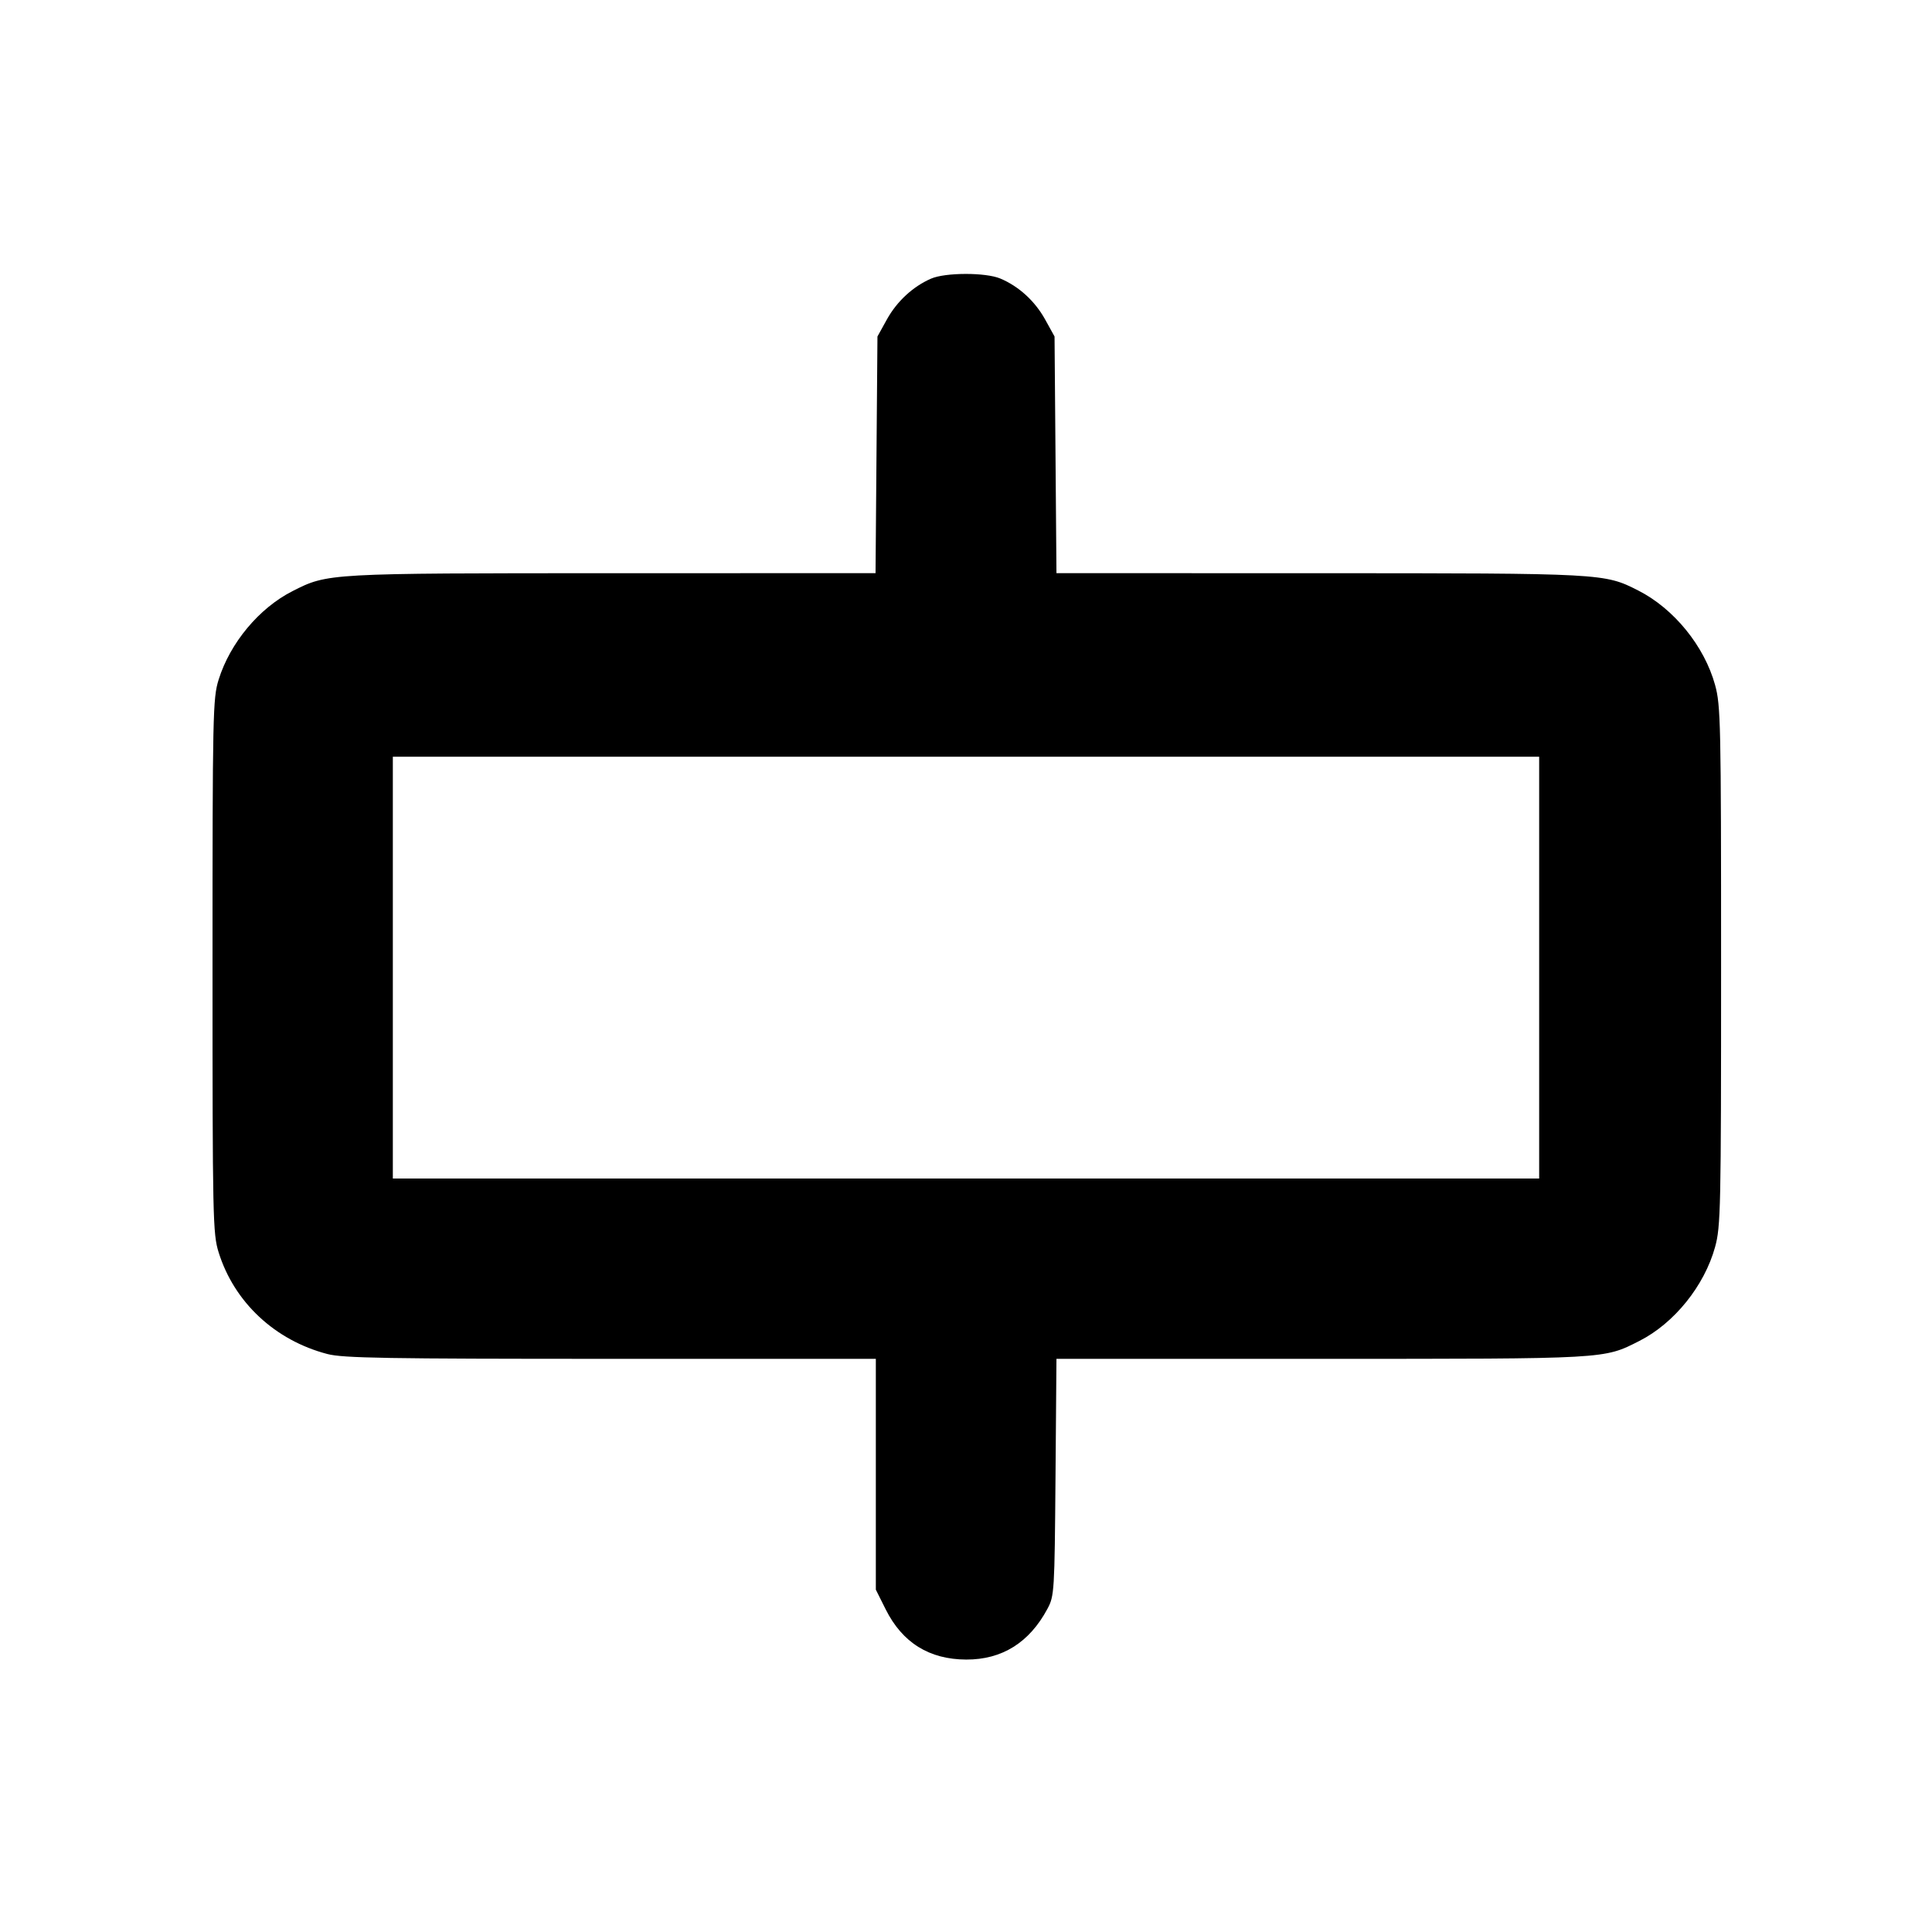 <svg fill="currentColor" viewBox="0 0 256 256" xmlns="http://www.w3.org/2000/svg"><path d="M123.372 36.920 C 120.982 37.958,118.848 39.927,117.525 42.315 L 116.267 44.587 116.140 60.267 L 116.014 75.947 81.154 75.953 C 43.328 75.960,43.445 75.953,38.762 78.326 C 34.340 80.567,30.487 85.185,28.968 90.065 C 28.202 92.526,28.160 94.517,28.160 128.000 C 28.160 161.483,28.202 163.474,28.968 165.935 C 31.028 172.552,36.433 177.605,43.389 179.417 C 45.459 179.956,51.197 180.053,80.943 180.053 L 116.053 180.053 116.053 195.345 L 116.053 210.637 117.358 213.248 C 119.563 217.661,123.128 219.883,128.029 219.900 C 132.777 219.916,136.395 217.654,138.794 213.170 C 139.706 211.465,139.737 210.953,139.860 195.733 L 139.986 180.053 175.077 180.053 C 213.150 180.053,212.467 180.092,217.219 177.684 C 221.838 175.343,225.838 170.384,227.256 165.239 C 228.004 162.525,228.053 160.227,228.053 128.000 C 228.053 95.773,228.004 93.475,227.256 90.761 C 225.835 85.607,221.799 80.645,217.075 78.246 C 212.584 75.965,212.491 75.960,174.846 75.953 L 139.986 75.947 139.860 60.267 L 139.733 44.587 138.475 42.315 C 137.126 39.881,134.977 37.922,132.531 36.901 C 130.586 36.088,125.263 36.099,123.372 36.920 M203.947 128.213 L 203.947 156.160 128.000 156.160 L 52.053 156.160 52.053 128.213 L 52.053 100.267 128.000 100.267 L 203.947 100.267 203.947 128.213 " stroke="none" fill-rule="evenodd"></path></svg>